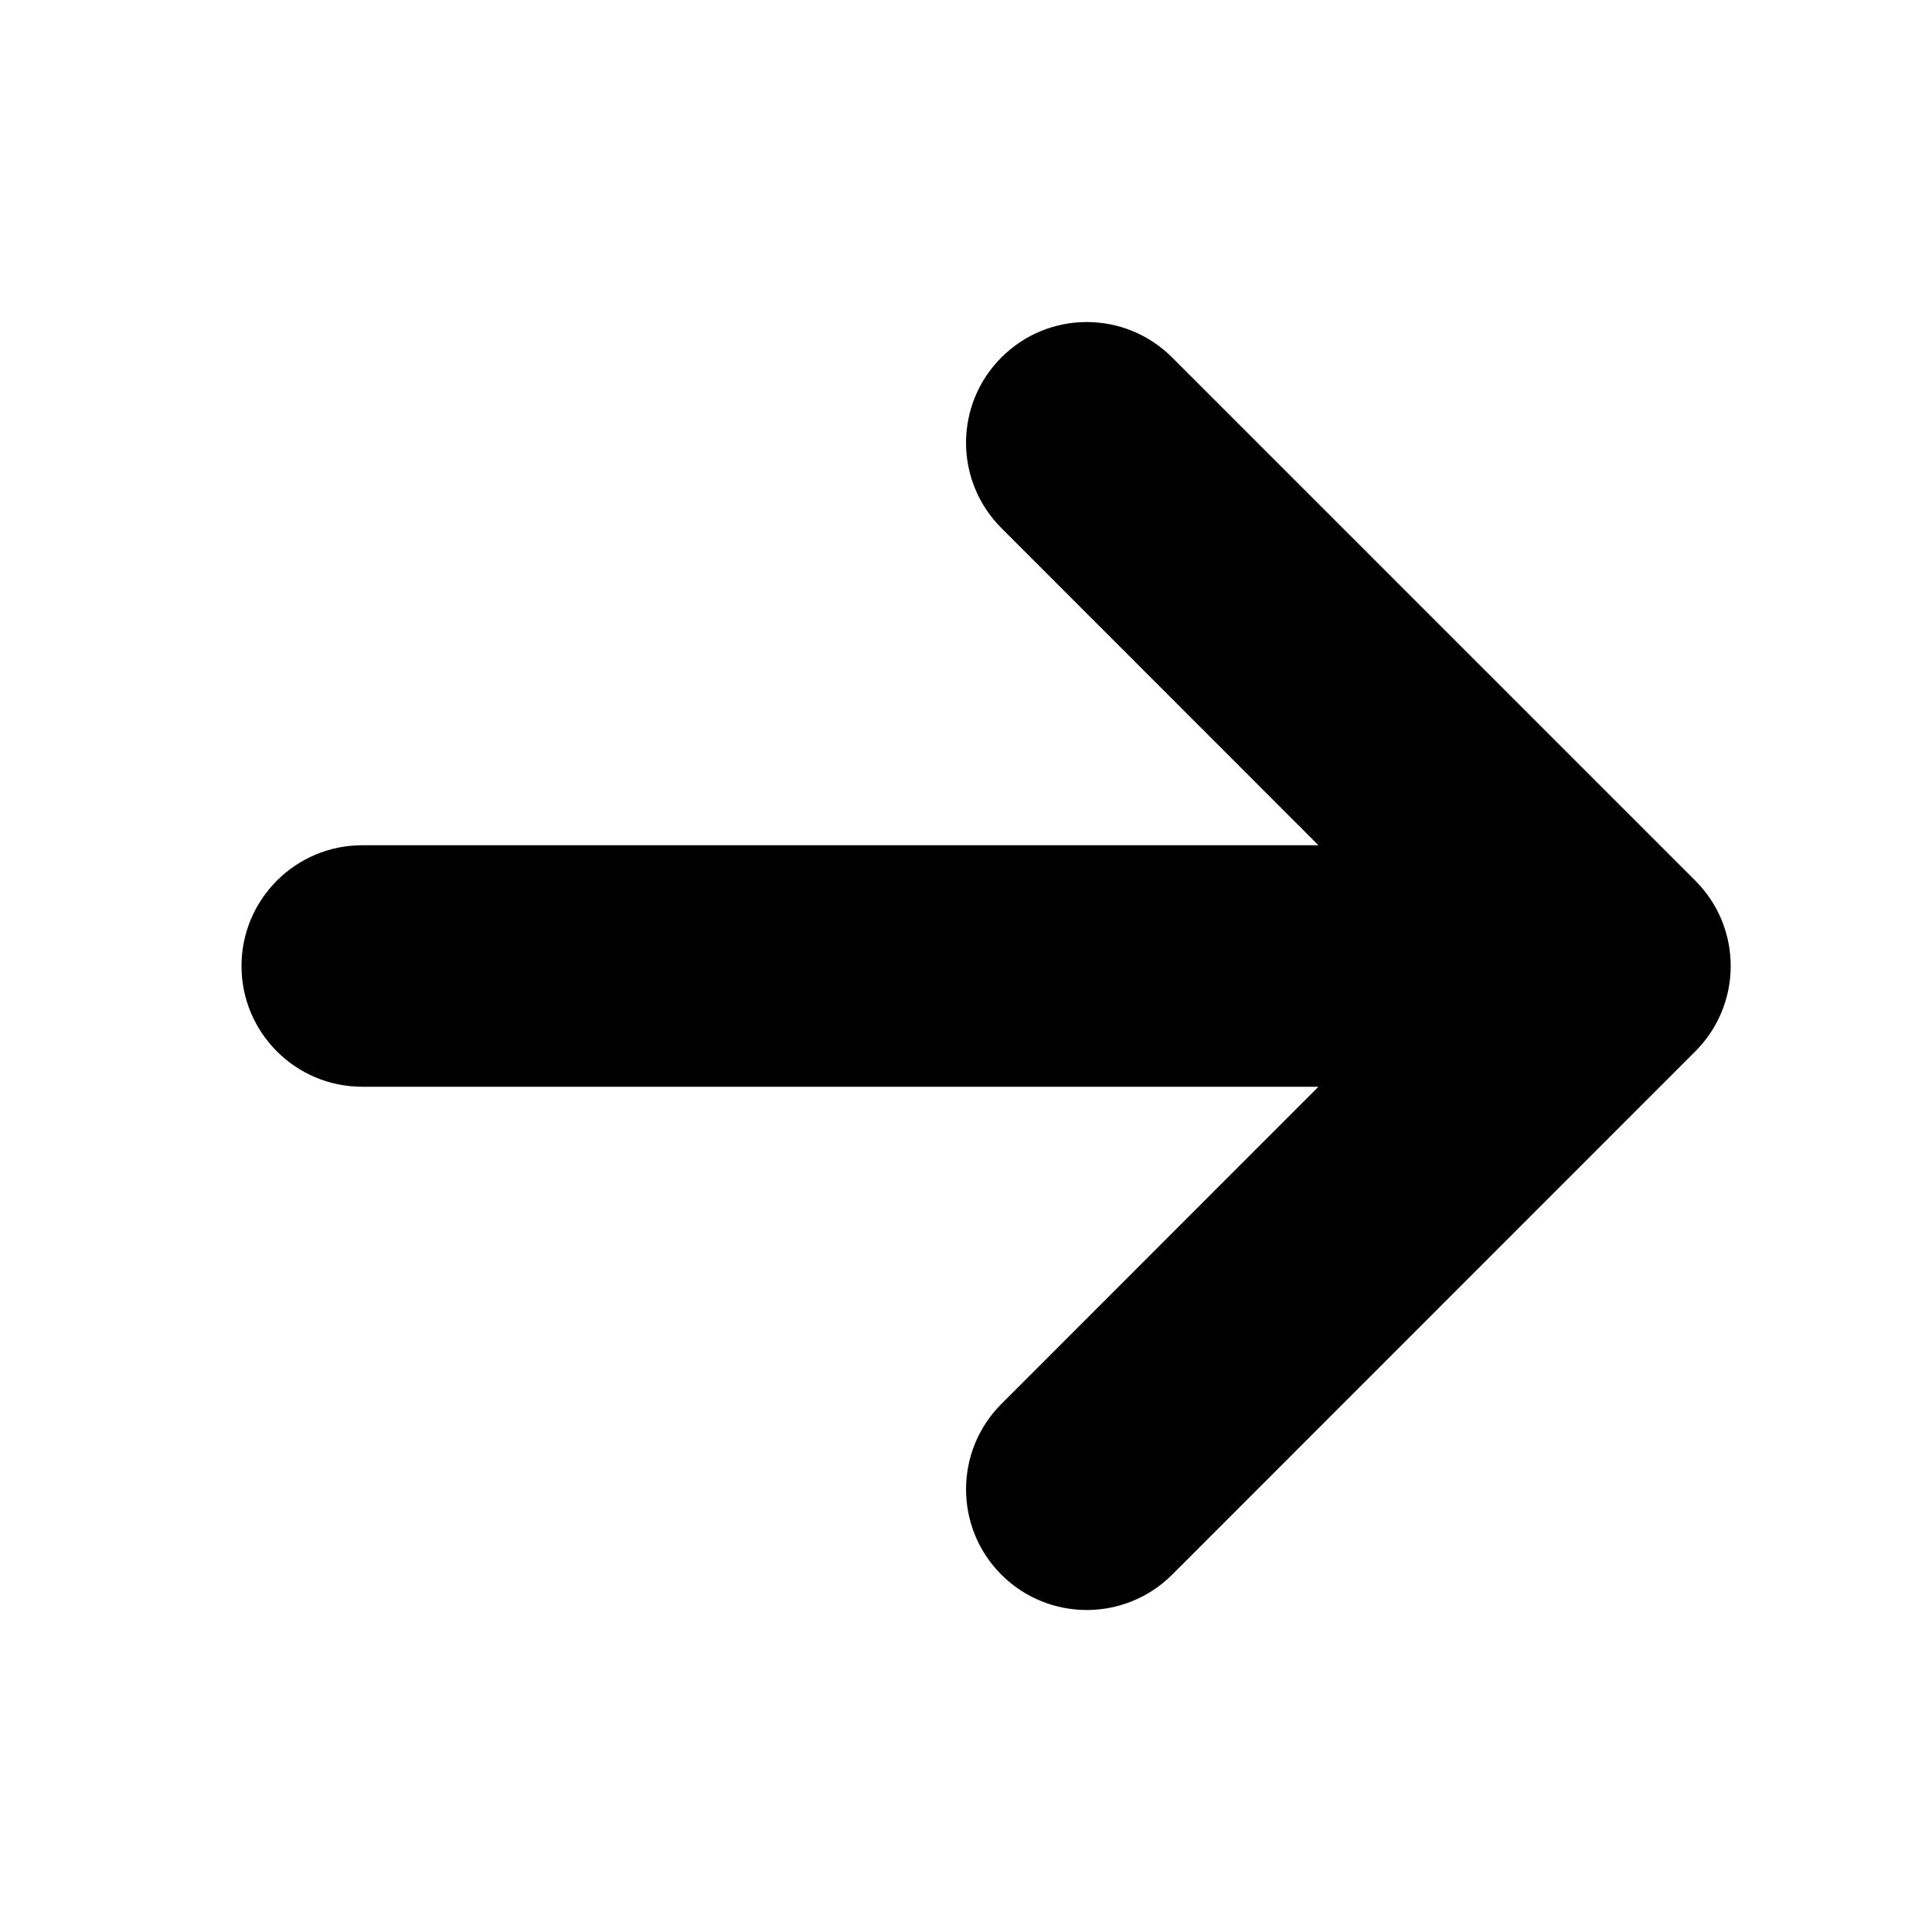 <svg viewBox="0 0 12 12" fill="none" xmlns="http://www.w3.org/2000/svg"><path d="M1.5 6C1.5 5.586 1.836 5.25 2.25 5.25H8.189L6.22 3.28C5.927 2.987 5.927 2.513 6.22 2.22C6.513 1.927 6.987 1.927 7.28 2.22L10.53 5.47C10.823 5.763 10.823 6.237 10.53 6.53L7.28 9.781C6.987 10.073 6.513 10.073 6.22 9.781C5.927 9.488 5.927 9.013 6.22 8.72L8.189 6.75H2.25C1.836 6.75 1.5 6.414 1.5 6Z" fill="currentColor"/></svg>